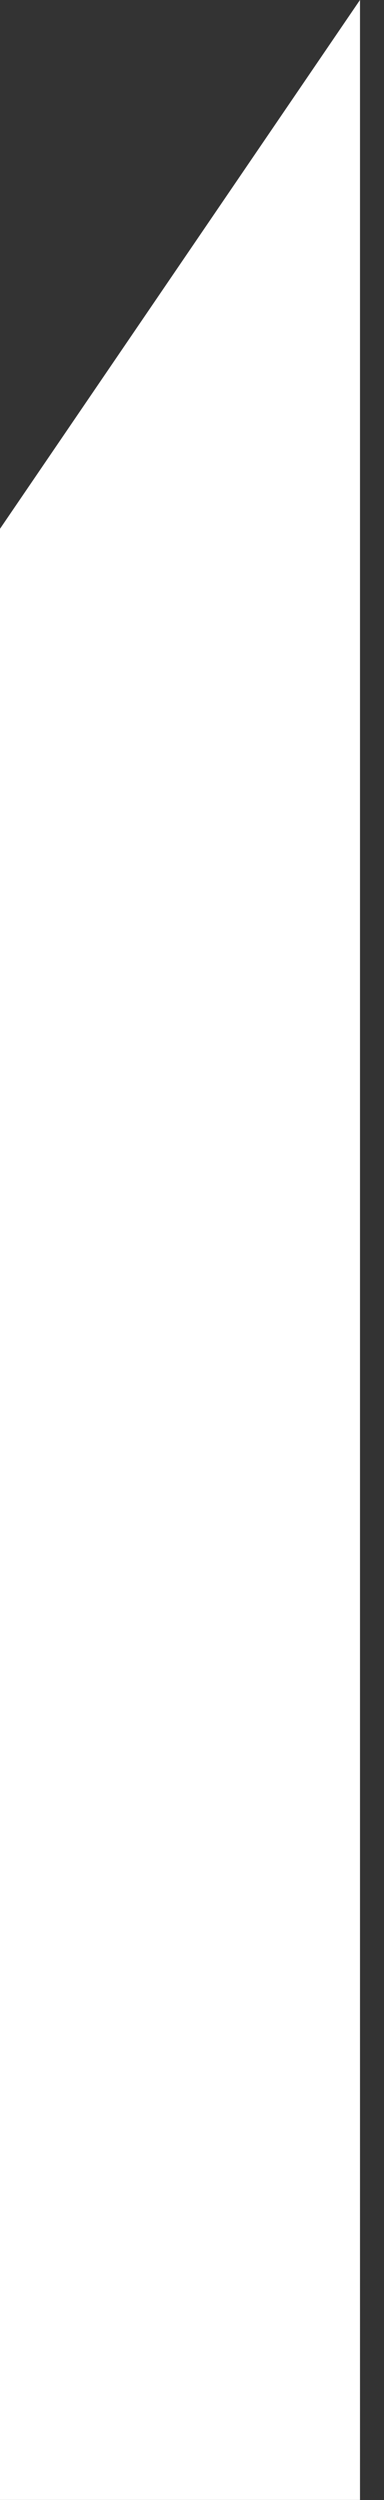 <svg width="8" height="52" viewBox="0 0 8 52" fill="none" xmlns="http://www.w3.org/2000/svg">
<rect x="0" y="0" width="8" height="52" fill="#333333" stroke="none"/>
<path id="Vector 2614" d="M-3.58433e-06 10.999L7.5 -0.001L7.5 51.999L0 51.999L-3.58433e-06 10.999Z" fill="white"/>
</svg>
